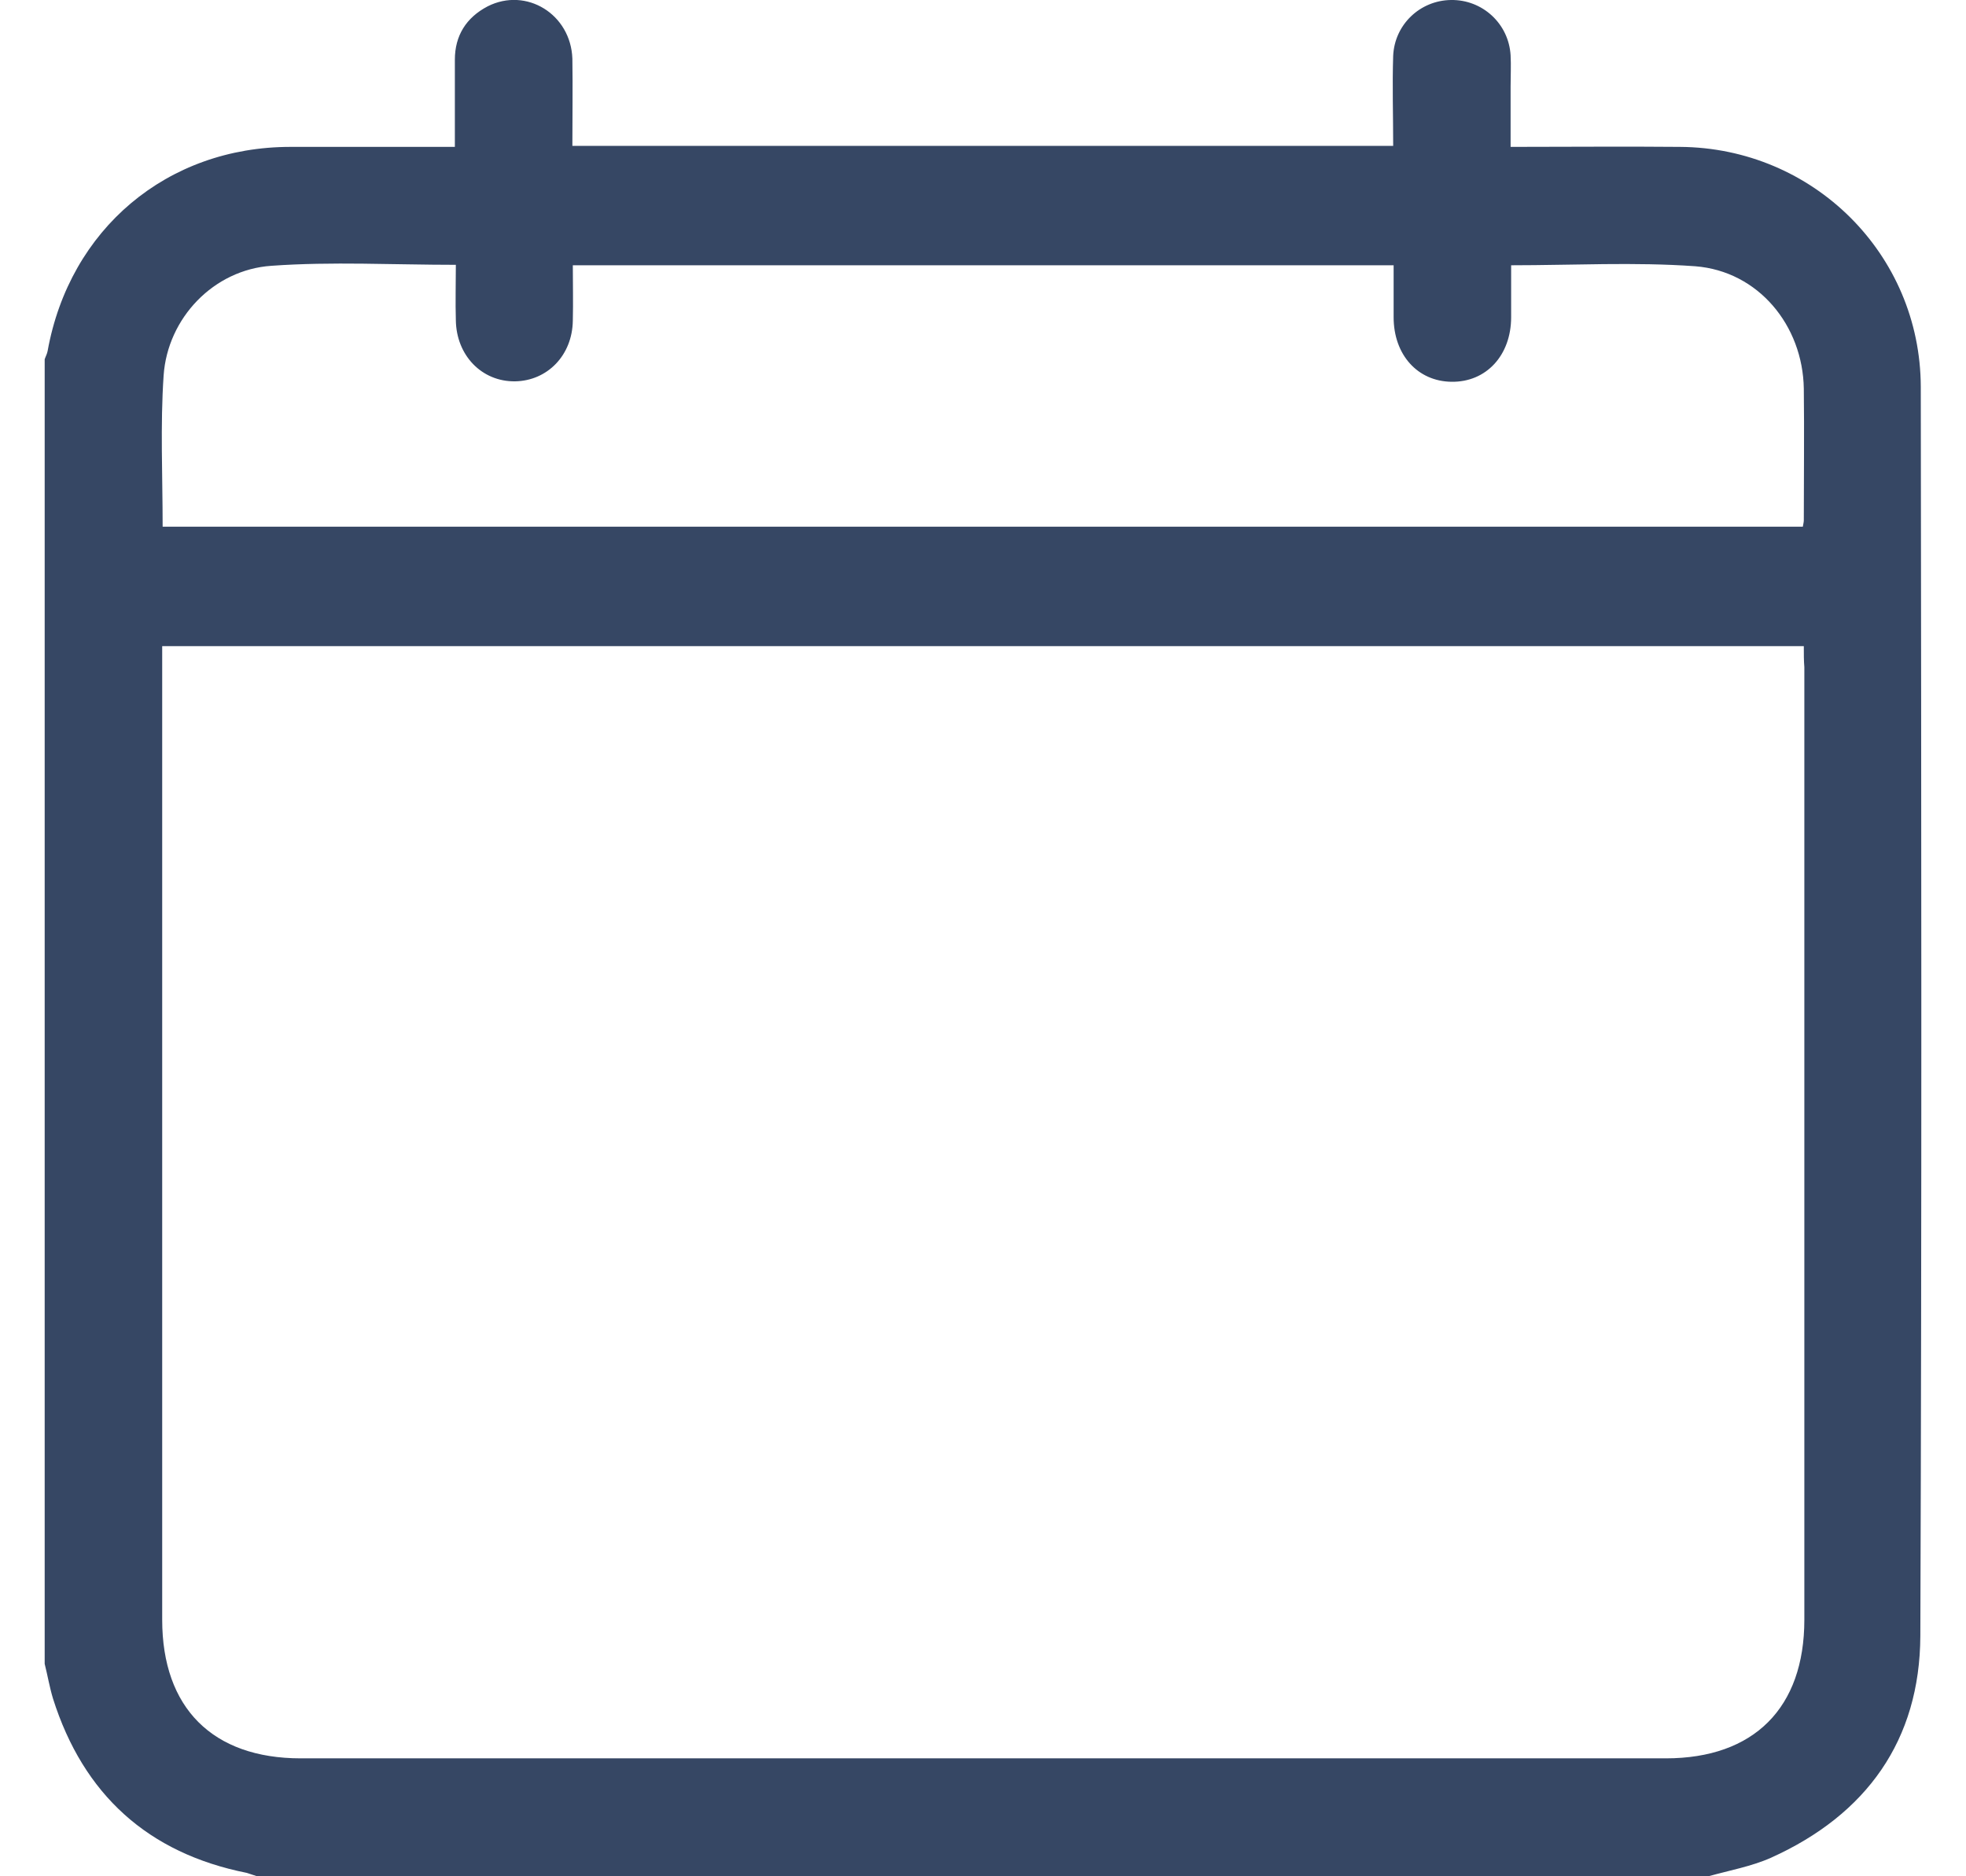 <svg width="22" height="21" viewBox="0 0 22 21" fill="none" xmlns="http://www.w3.org/2000/svg">
<g clip-path="url(#clip0_245_2635)">
<path d="M0.5 18.622C0.5 13.752 0.5 8.886 0.5 4.021C0.511 3.988 0.527 3.961 0.533 3.928C0.779 2.564 1.869 1.644 3.25 1.644C3.797 1.644 4.345 1.644 4.887 1.644C4.953 1.644 5.019 1.644 5.09 1.644C5.09 1.298 5.09 0.986 5.09 0.668C5.09 0.4 5.216 0.197 5.457 0.071C5.89 -0.148 6.388 0.159 6.405 0.657C6.41 0.981 6.405 1.309 6.405 1.633C9.483 1.633 12.528 1.633 15.59 1.633C15.59 1.287 15.579 0.959 15.59 0.624C15.606 0.274 15.891 0.005 16.236 -0C16.587 -0.006 16.883 0.263 16.904 0.619C16.91 0.734 16.904 0.849 16.904 0.97C16.904 1.194 16.904 1.413 16.904 1.644C17.556 1.644 18.181 1.638 18.8 1.644C20.29 1.654 21.489 2.843 21.494 4.328C21.5 8.991 21.506 13.647 21.489 18.31C21.484 19.477 20.887 20.31 19.819 20.792C19.599 20.89 19.353 20.934 19.117 21C13.706 21 8.289 21 2.877 21C2.839 20.989 2.8 20.973 2.762 20.962C1.656 20.742 0.933 20.085 0.593 19.011C0.555 18.885 0.533 18.754 0.5 18.622ZM20.185 7.232C14.045 7.232 7.938 7.232 1.815 7.232C1.815 7.33 1.815 7.407 1.815 7.489C1.815 11.034 1.815 14.584 1.815 18.129C1.815 19.115 2.379 19.68 3.365 19.68C8.459 19.68 13.547 19.68 18.641 19.68C19.627 19.68 20.191 19.115 20.191 18.129C20.191 14.573 20.191 11.023 20.191 7.467C20.185 7.396 20.185 7.325 20.185 7.232ZM1.82 5.895C7.955 5.895 14.062 5.895 20.174 5.895C20.18 5.862 20.185 5.84 20.185 5.824C20.185 5.331 20.191 4.838 20.185 4.35C20.174 3.643 19.676 3.035 18.97 2.98C18.29 2.931 17.606 2.969 16.91 2.969C16.91 3.167 16.91 3.358 16.91 3.55C16.91 3.977 16.631 4.279 16.242 4.273C15.864 4.268 15.595 3.972 15.595 3.55C15.595 3.353 15.595 3.161 15.595 2.969C12.517 2.969 9.472 2.969 6.41 2.969C6.41 3.183 6.415 3.386 6.41 3.588C6.405 3.977 6.125 4.262 5.764 4.268C5.391 4.273 5.106 3.977 5.101 3.583C5.095 3.38 5.101 3.178 5.101 2.964C4.4 2.964 3.715 2.926 3.036 2.975C2.39 3.019 1.875 3.561 1.831 4.202C1.793 4.761 1.82 5.32 1.82 5.895Z" fill="#364764"/>
</g>
<defs>
<clipPath id="clip0_245_2635">
<rect width="21" height="21" fill="white" transform="translate(0.5)"/>
</clipPath>
</defs>
</svg>
